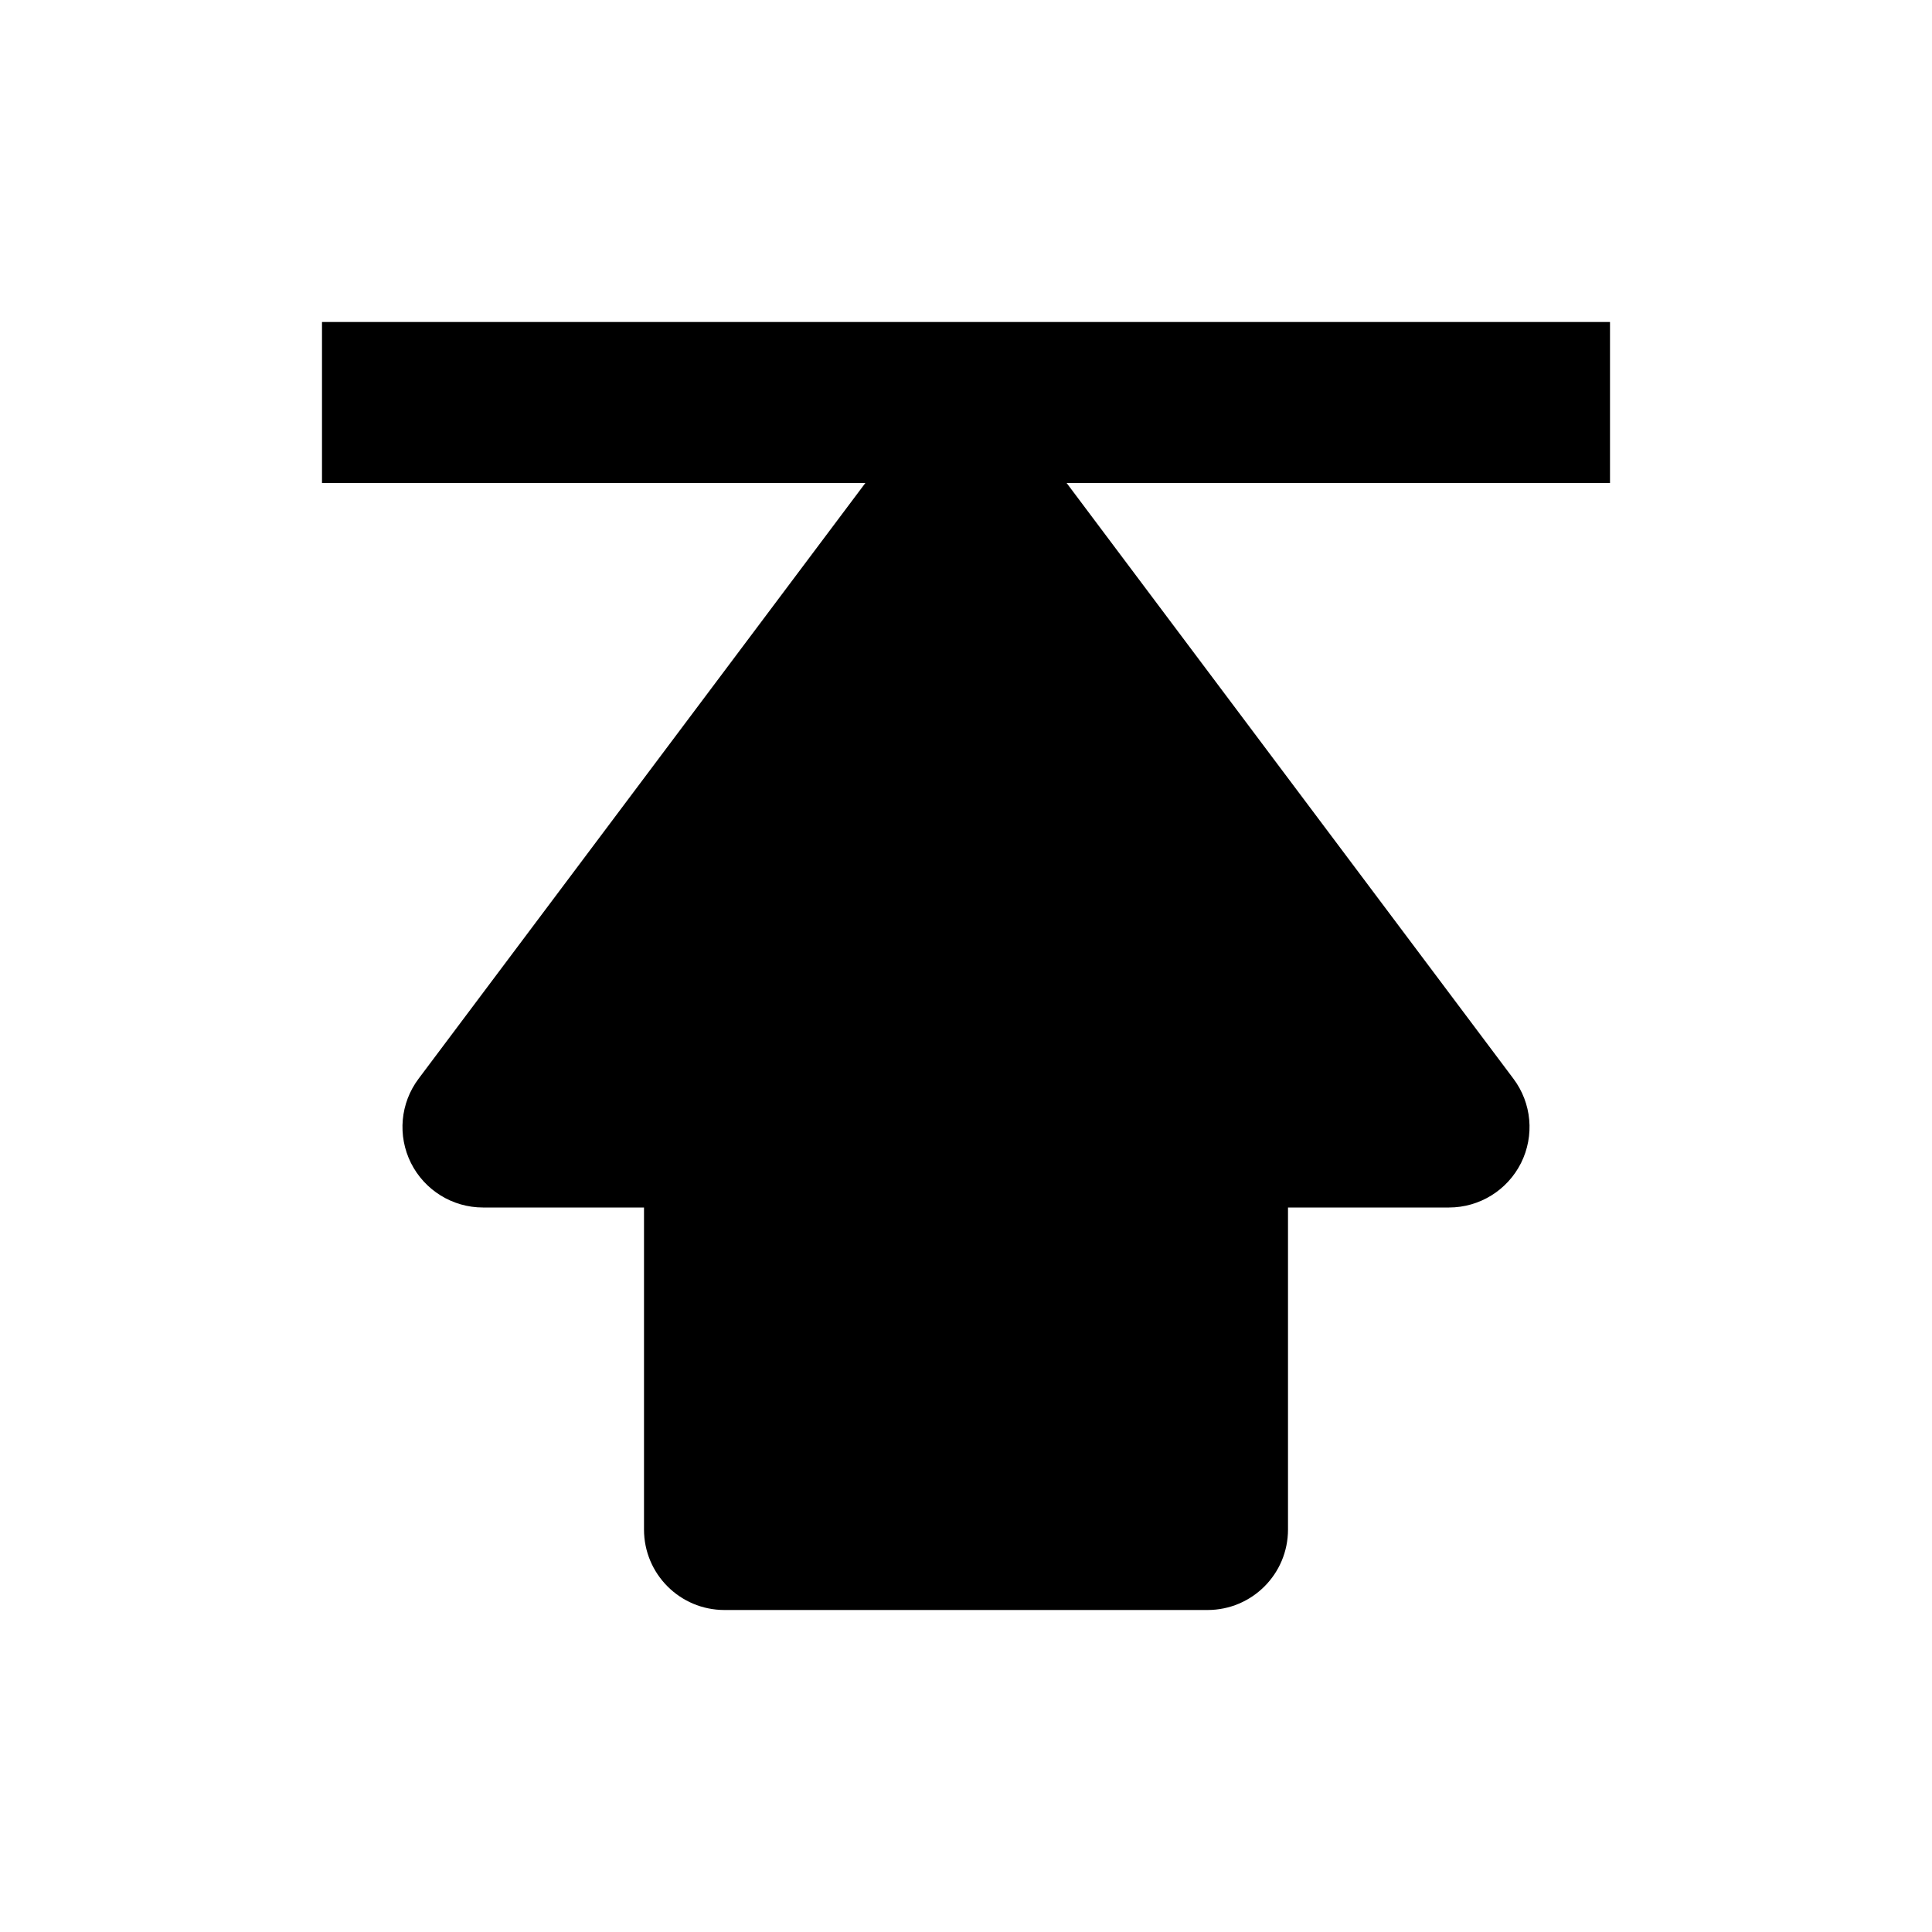 <svg xmlns="http://www.w3.org/2000/svg" width="24" height="24" viewBox="0 0 24 24"><path d="M20,4H4v2h6.75L5.2,13.4c-0.228,0.303-0.264,0.708-0.095,1.047C5.275,14.786,5.621,15,6,15h2v4c0,0.553,0.447,1,1,1h6 c0.553,0,1-0.447,1-1v-4h2c0.379,0,0.725-0.214,0.895-0.553c0.169-0.339,0.133-0.744-0.095-1.047L13.25,6H20V4z"/></svg>